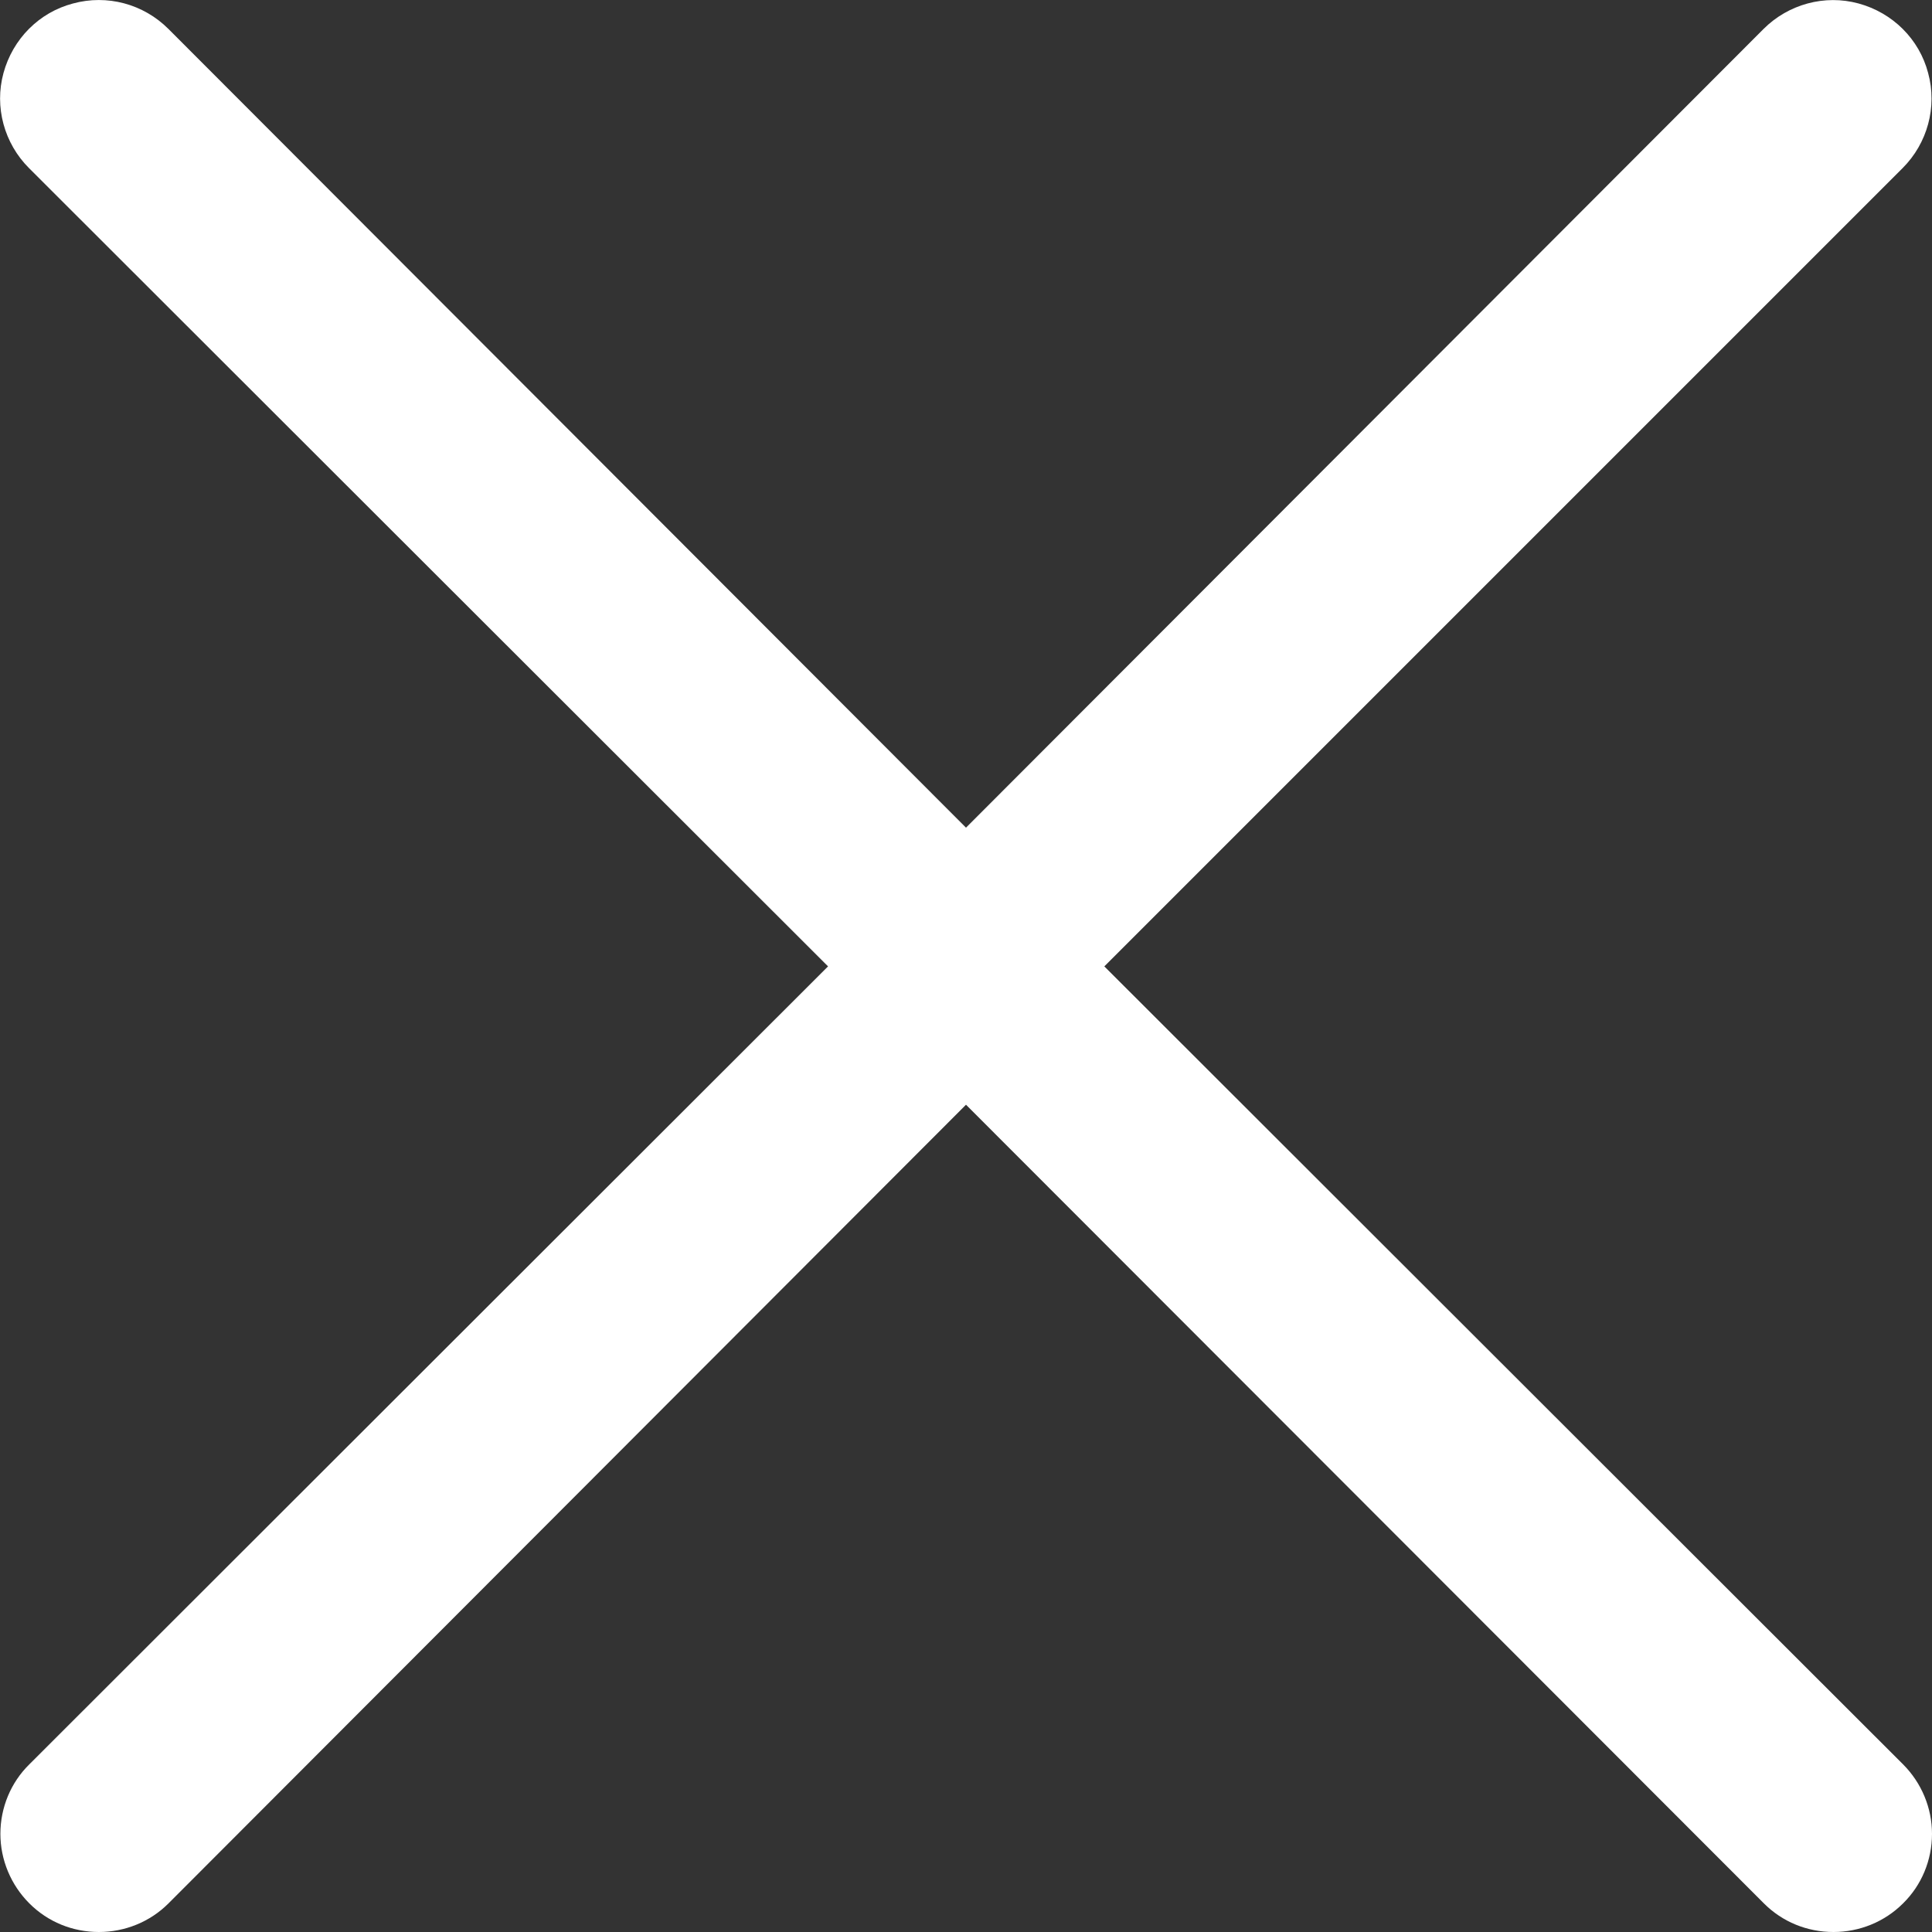<?xml version="1.0" encoding="utf-8"?>
<!-- Generator: Adobe Illustrator 25.4.1, SVG Export Plug-In . SVG Version: 6.00 Build 0)  -->
<svg version="1.1" id="Layer_1" xmlns="http://www.w3.org/2000/svg" xmlns:xlink="http://www.w3.org/1999/xlink" x="0px" y="0px"
	 viewBox="0 0 500 500" style="enable-background:new 0 0 500 500;" xml:space="preserve">
<rect x="0" y="0" width="500" height="500" fill="#333333" stroke="none"/>
<style type="text/css">
	.st0{fill:#FFF;}
</style>
<path class="st0" d="M492.5,456.6c4.8,4.8,7.5,11.3,7.5,18c0,6.8-2.7,13.3-7.5,18c-4.8,4.8-11.3,7.4-18,7.4c-6.8,0-13.2-2.6-18-7.4
	L250,285.9L43.6,492.6c-4.8,4.8-11.3,7.4-18,7.4c-6.8,0-13.2-2.6-18-7.4s-7.5-11.3-7.5-18c0-6.8,2.7-13.3,7.5-18l206.7-206.5
	L7.5,43.5c-6.4-6.4-9-15.8-6.6-24.6s9.2-15.7,18-18C27.7-1.5,37.1,1,43.6,7.5L250,214.2L456.4,7.5c6.4-6.4,15.8-9,24.6-6.6
	c8.8,2.4,15.7,9.2,18,18c2.4,8.8-0.2,18.2-6.6,24.6L285.8,250.1L492.5,456.6z"/>
</svg>
